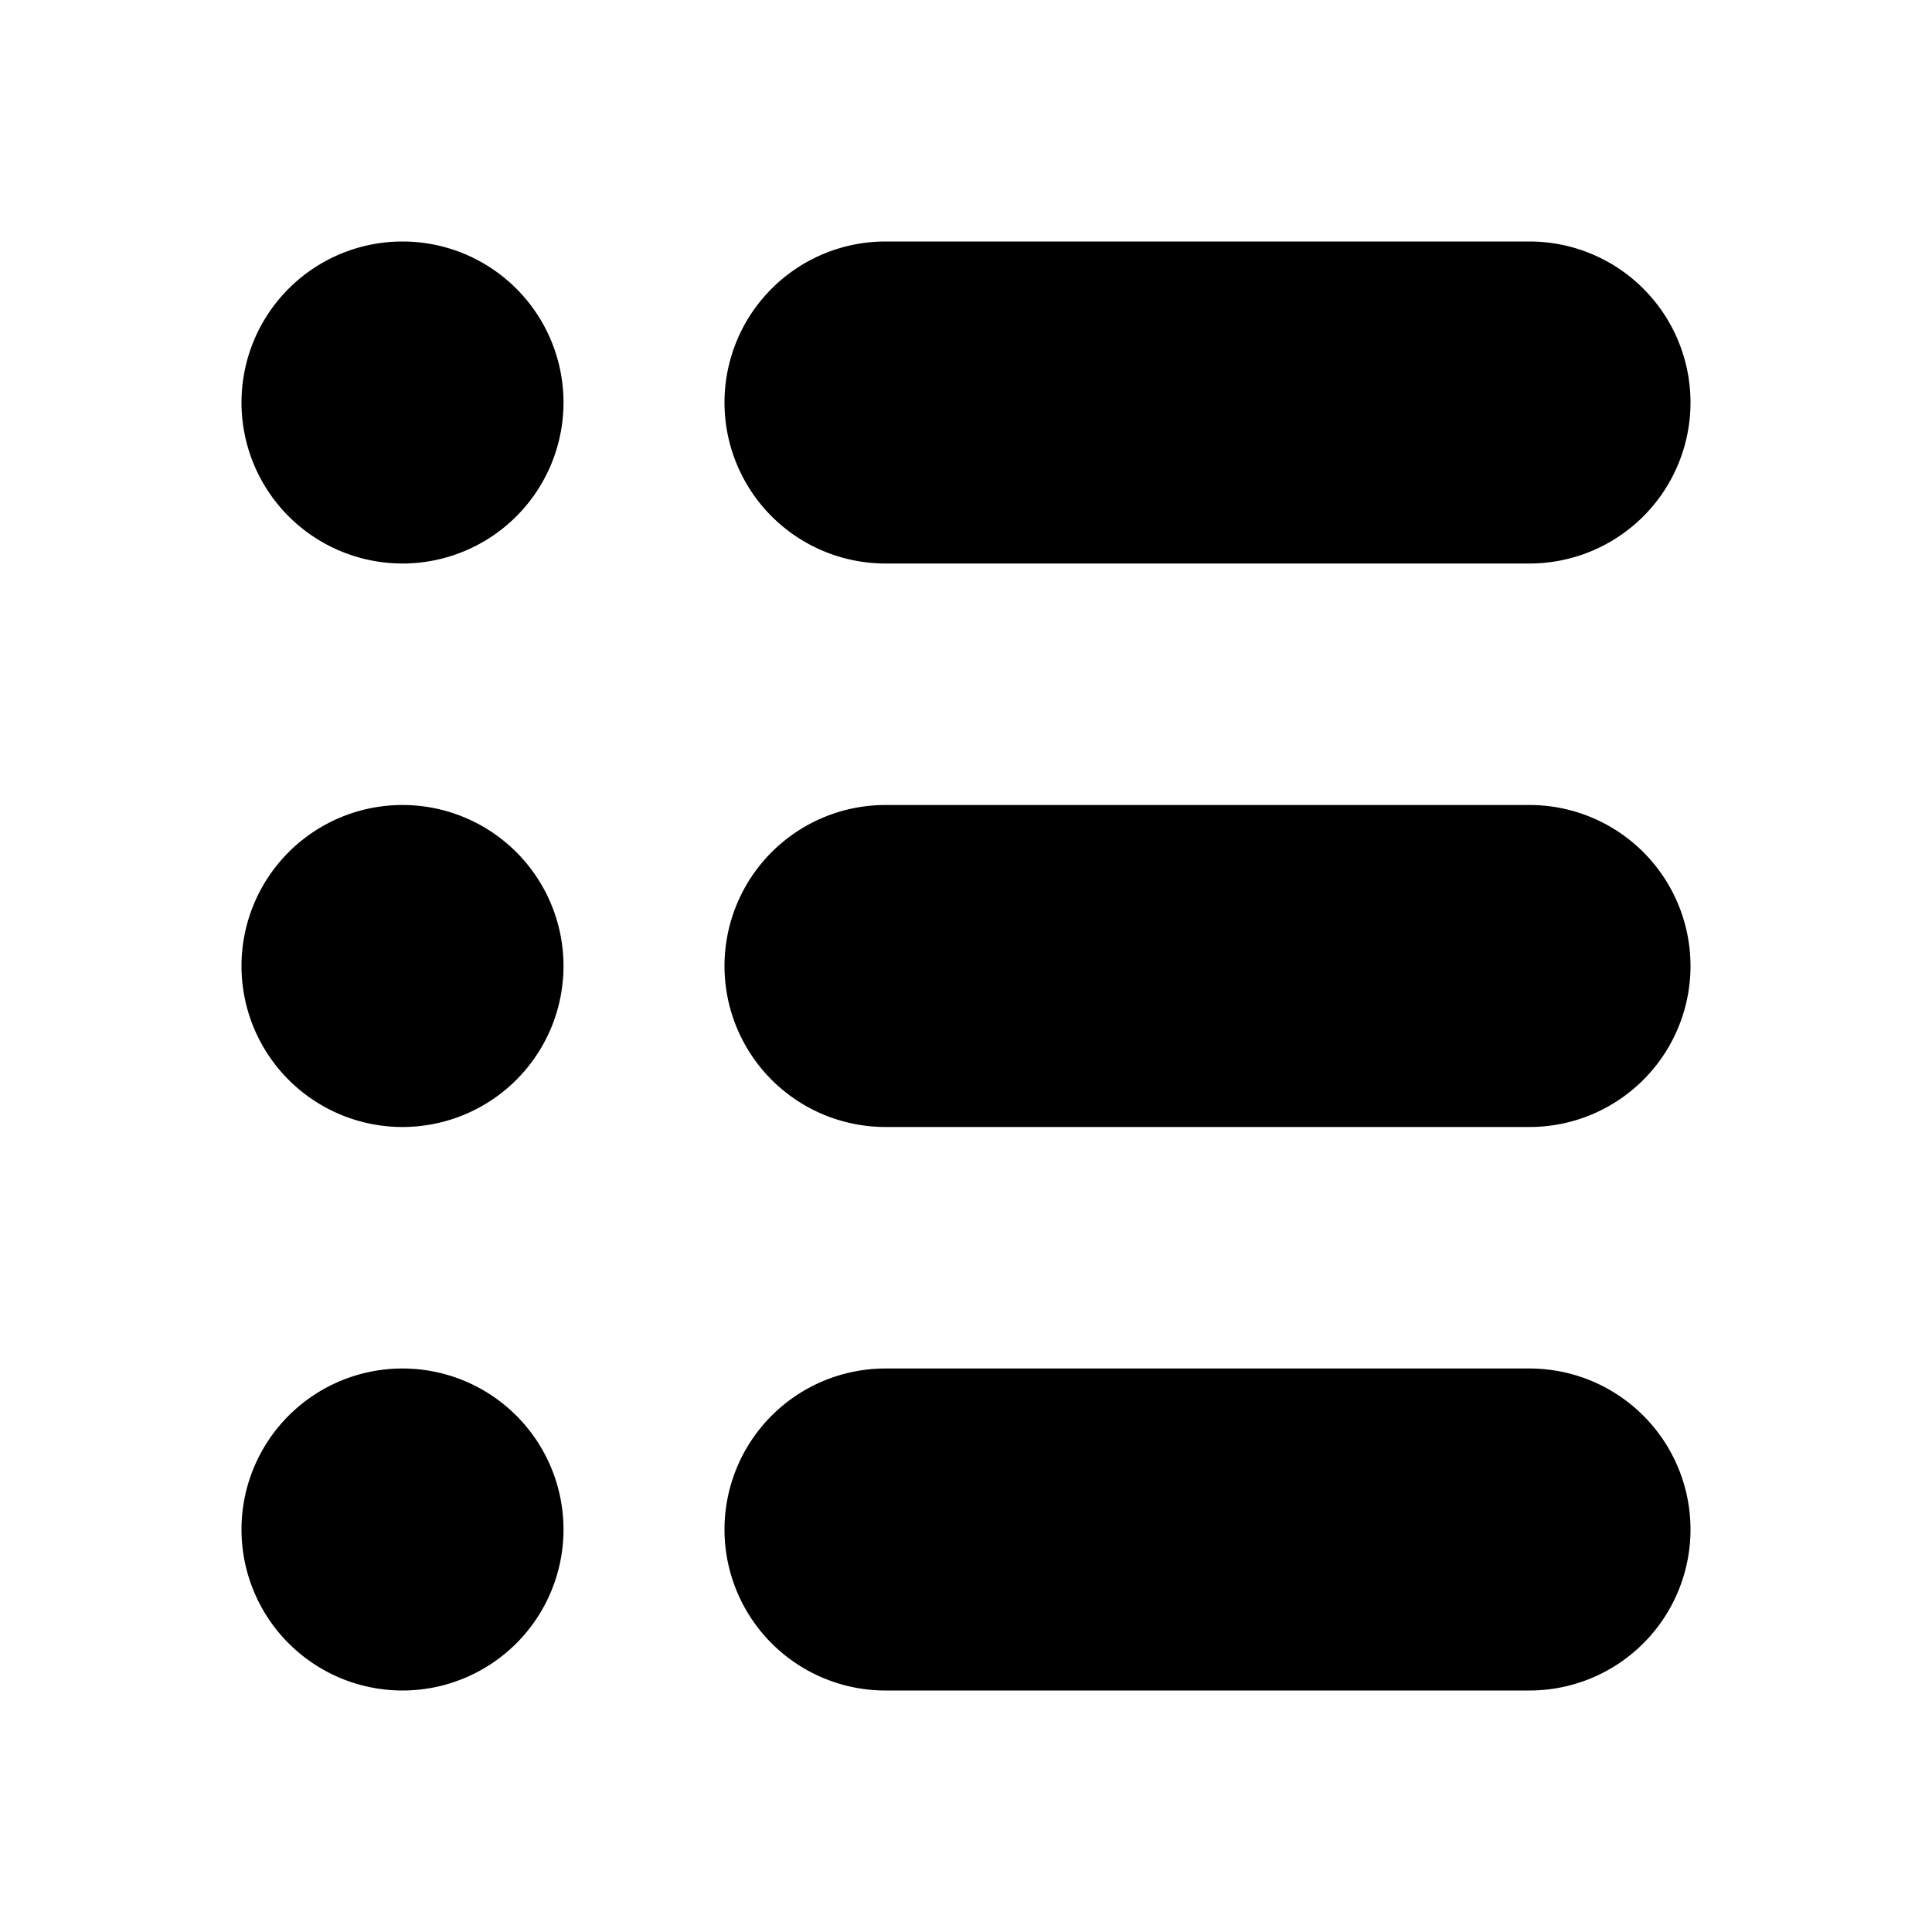 <svg width="24" height="24" xmlns="http://www.w3.org/2000/svg">
  <path d="M19 17a2 2 0 1 1 0 4h-8a2 2 0 1 1 0-4h8ZM5 17a2 2 0 1 1 0 4 2 2 0 0 1 0-4Zm14-7a2 2 0 1 1 0 4h-8a2 2 0 1 1 0-4h8ZM5 10a2 2 0 1 1 0 4 2 2 0 0 1 0-4Zm14-7a2 2 0 1 1 0 4h-8a2 2 0 1 1 0-4h8ZM5 3a2 2 0 1 1 0 4 2 2 0 0 1 0-4Z"/>
</svg>